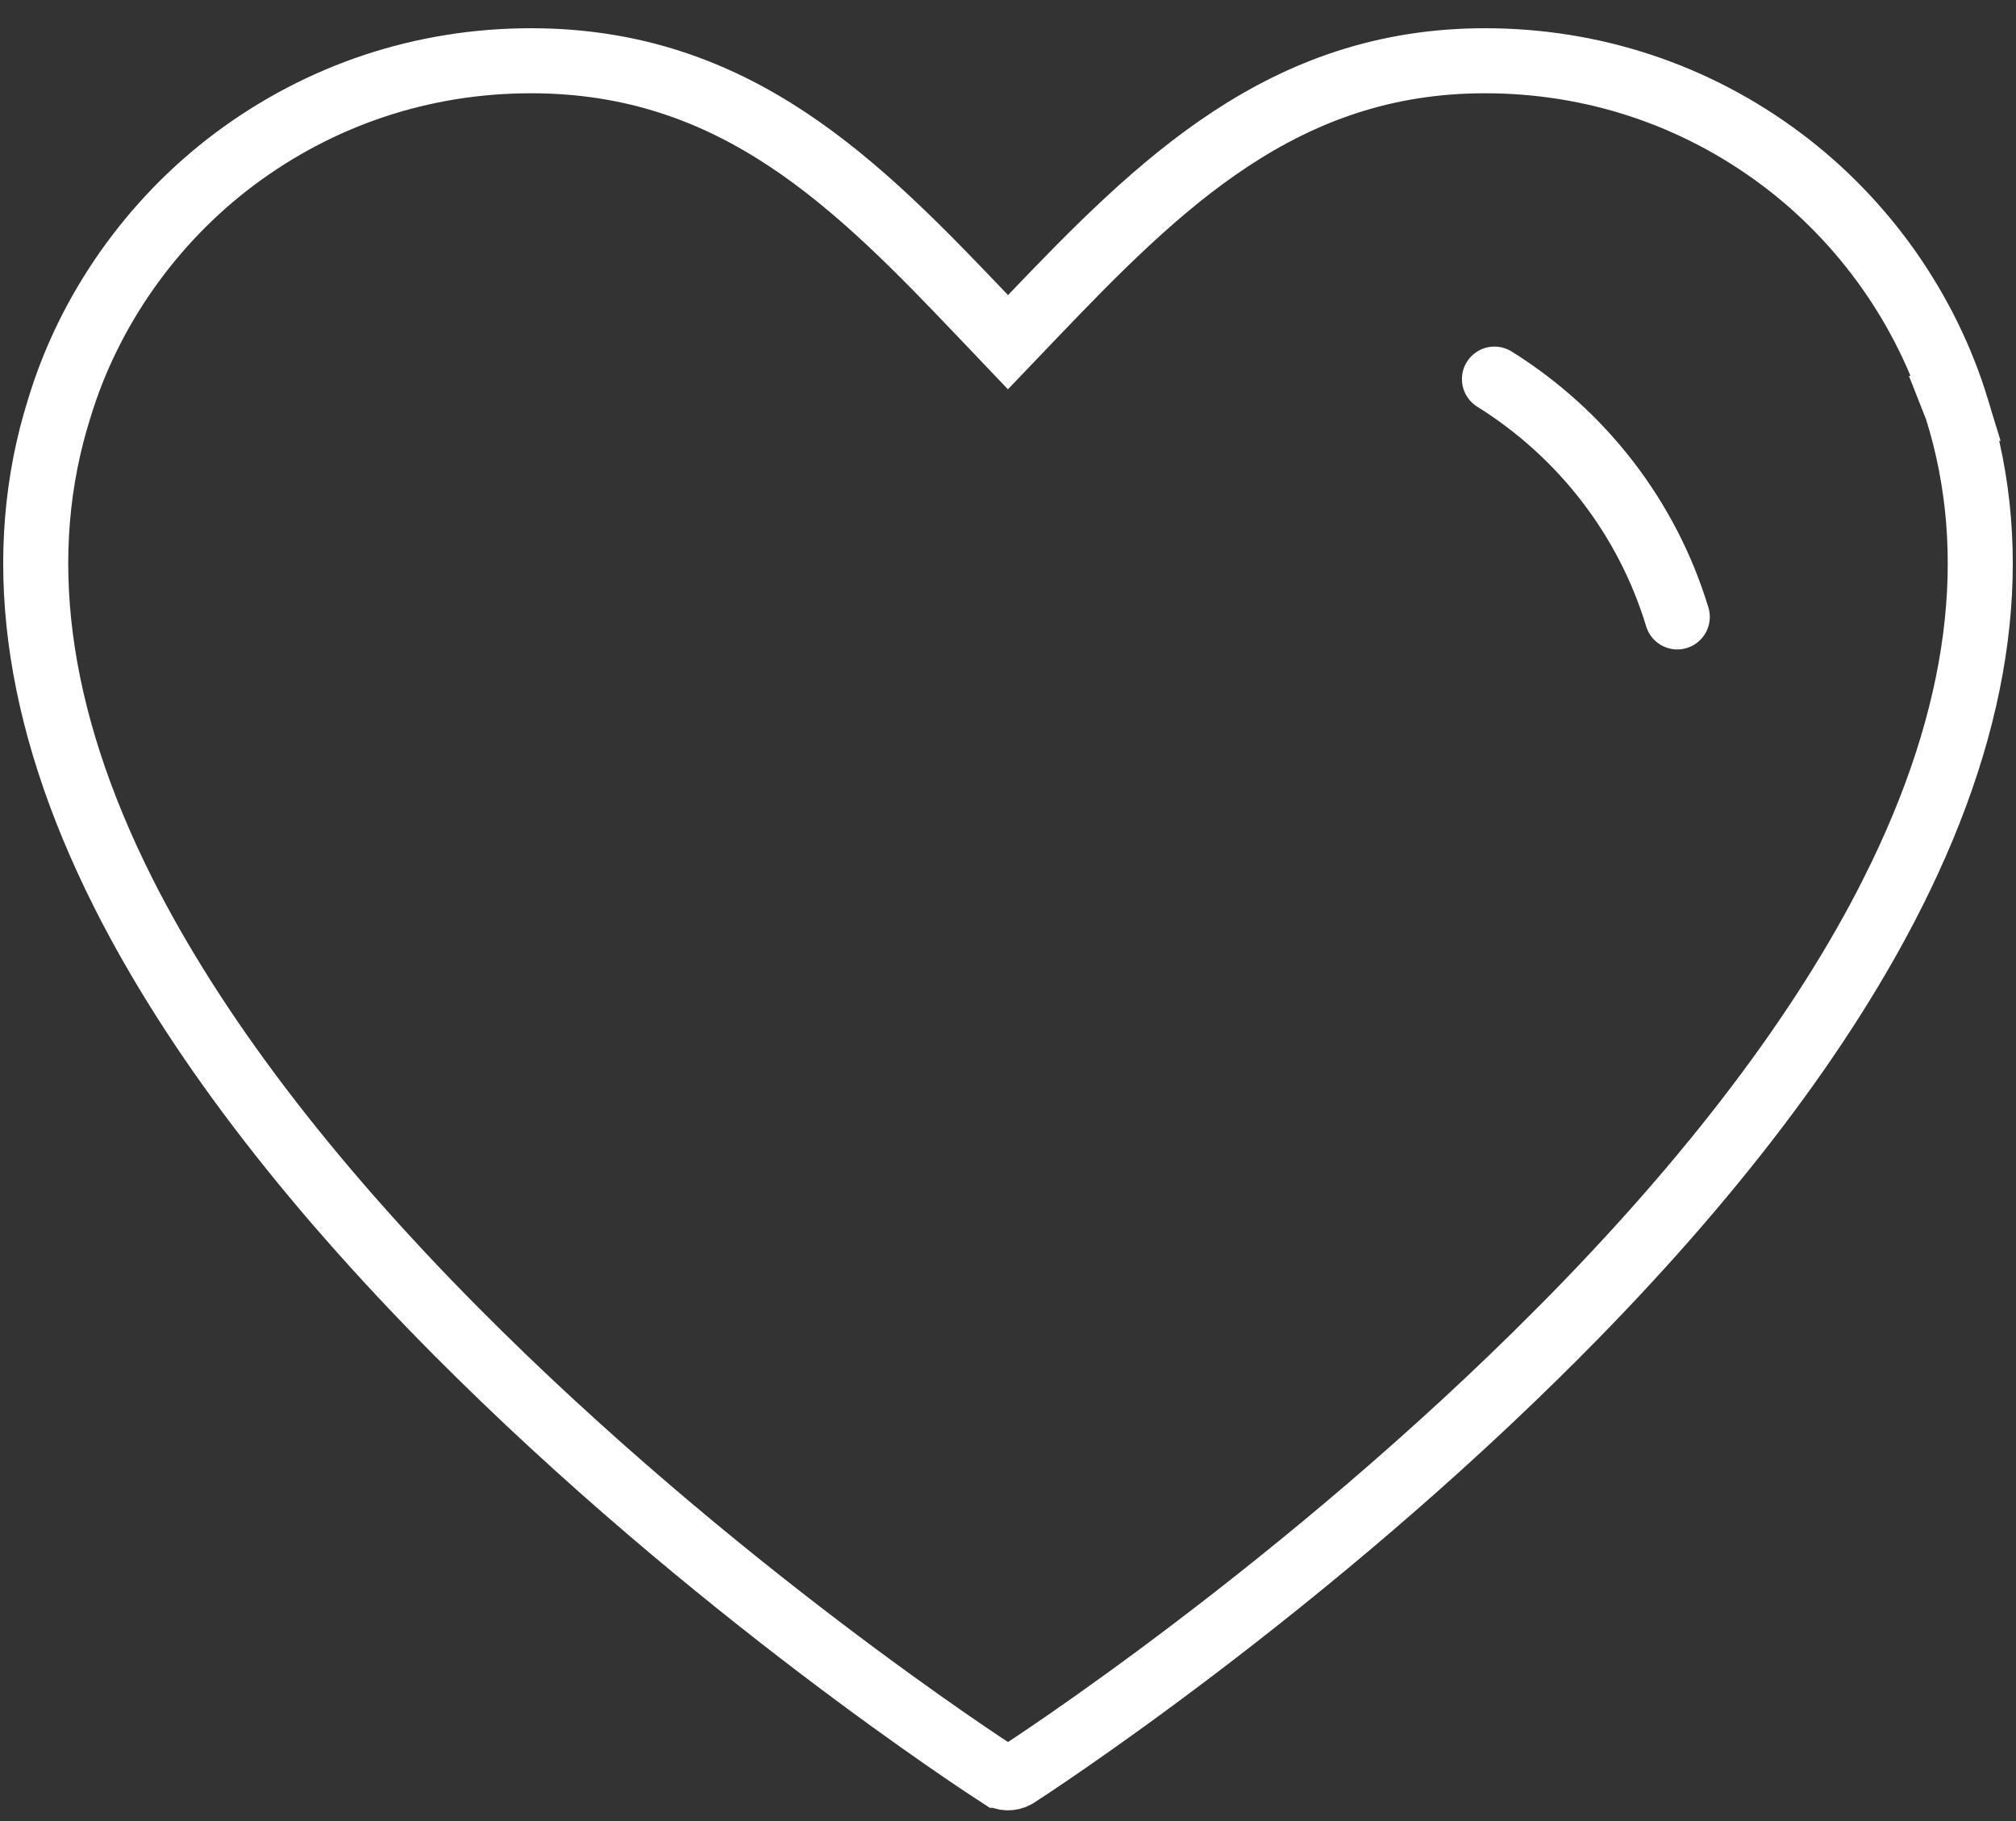 <svg width="62" height="56" viewBox="0 0 62 56" fill="none" xmlns="http://www.w3.org/2000/svg">
<rect x="0" y="0" width="62" height="56" fill="#333333" stroke="none"/>
<path d="M31.264 54.593L31.238 54.61C31.081 54.696 30.887 54.691 30.736 54.593L30.735 54.593C30.397 54.375 21.913 48.878 14.034 40.947C9.368 36.251 5.933 31.709 3.792 27.458C1.034 21.98 0.426 16.988 1.822 12.561L1.822 12.561L1.825 12.551C2.737 9.541 4.652 6.814 7.209 4.897C9.856 2.916 13.006 1.868 16.331 1.868C22.656 1.868 26.392 5.683 30.276 9.764L30.999 10.523L31.724 9.765C35.651 5.657 39.463 1.868 45.669 1.868C48.994 1.868 52.145 2.916 54.79 4.897C57.345 6.812 59.258 9.535 60.177 12.559L60.176 12.559L60.18 12.569C61.573 16.992 60.965 21.981 58.207 27.458L58.207 27.459C56.067 31.711 52.634 36.251 47.966 40.947L47.965 40.947C40.086 48.878 31.603 54.375 31.264 54.593Z" stroke="white" stroke-width="2" stroke-miterlimit="10"/>
<path d="M51.583 18.971C50.665 15.944 48.668 13.347 45.96 11.658" stroke="white" stroke-width="2" stroke-miterlimit="10" stroke-linecap="round"/>
</svg>
